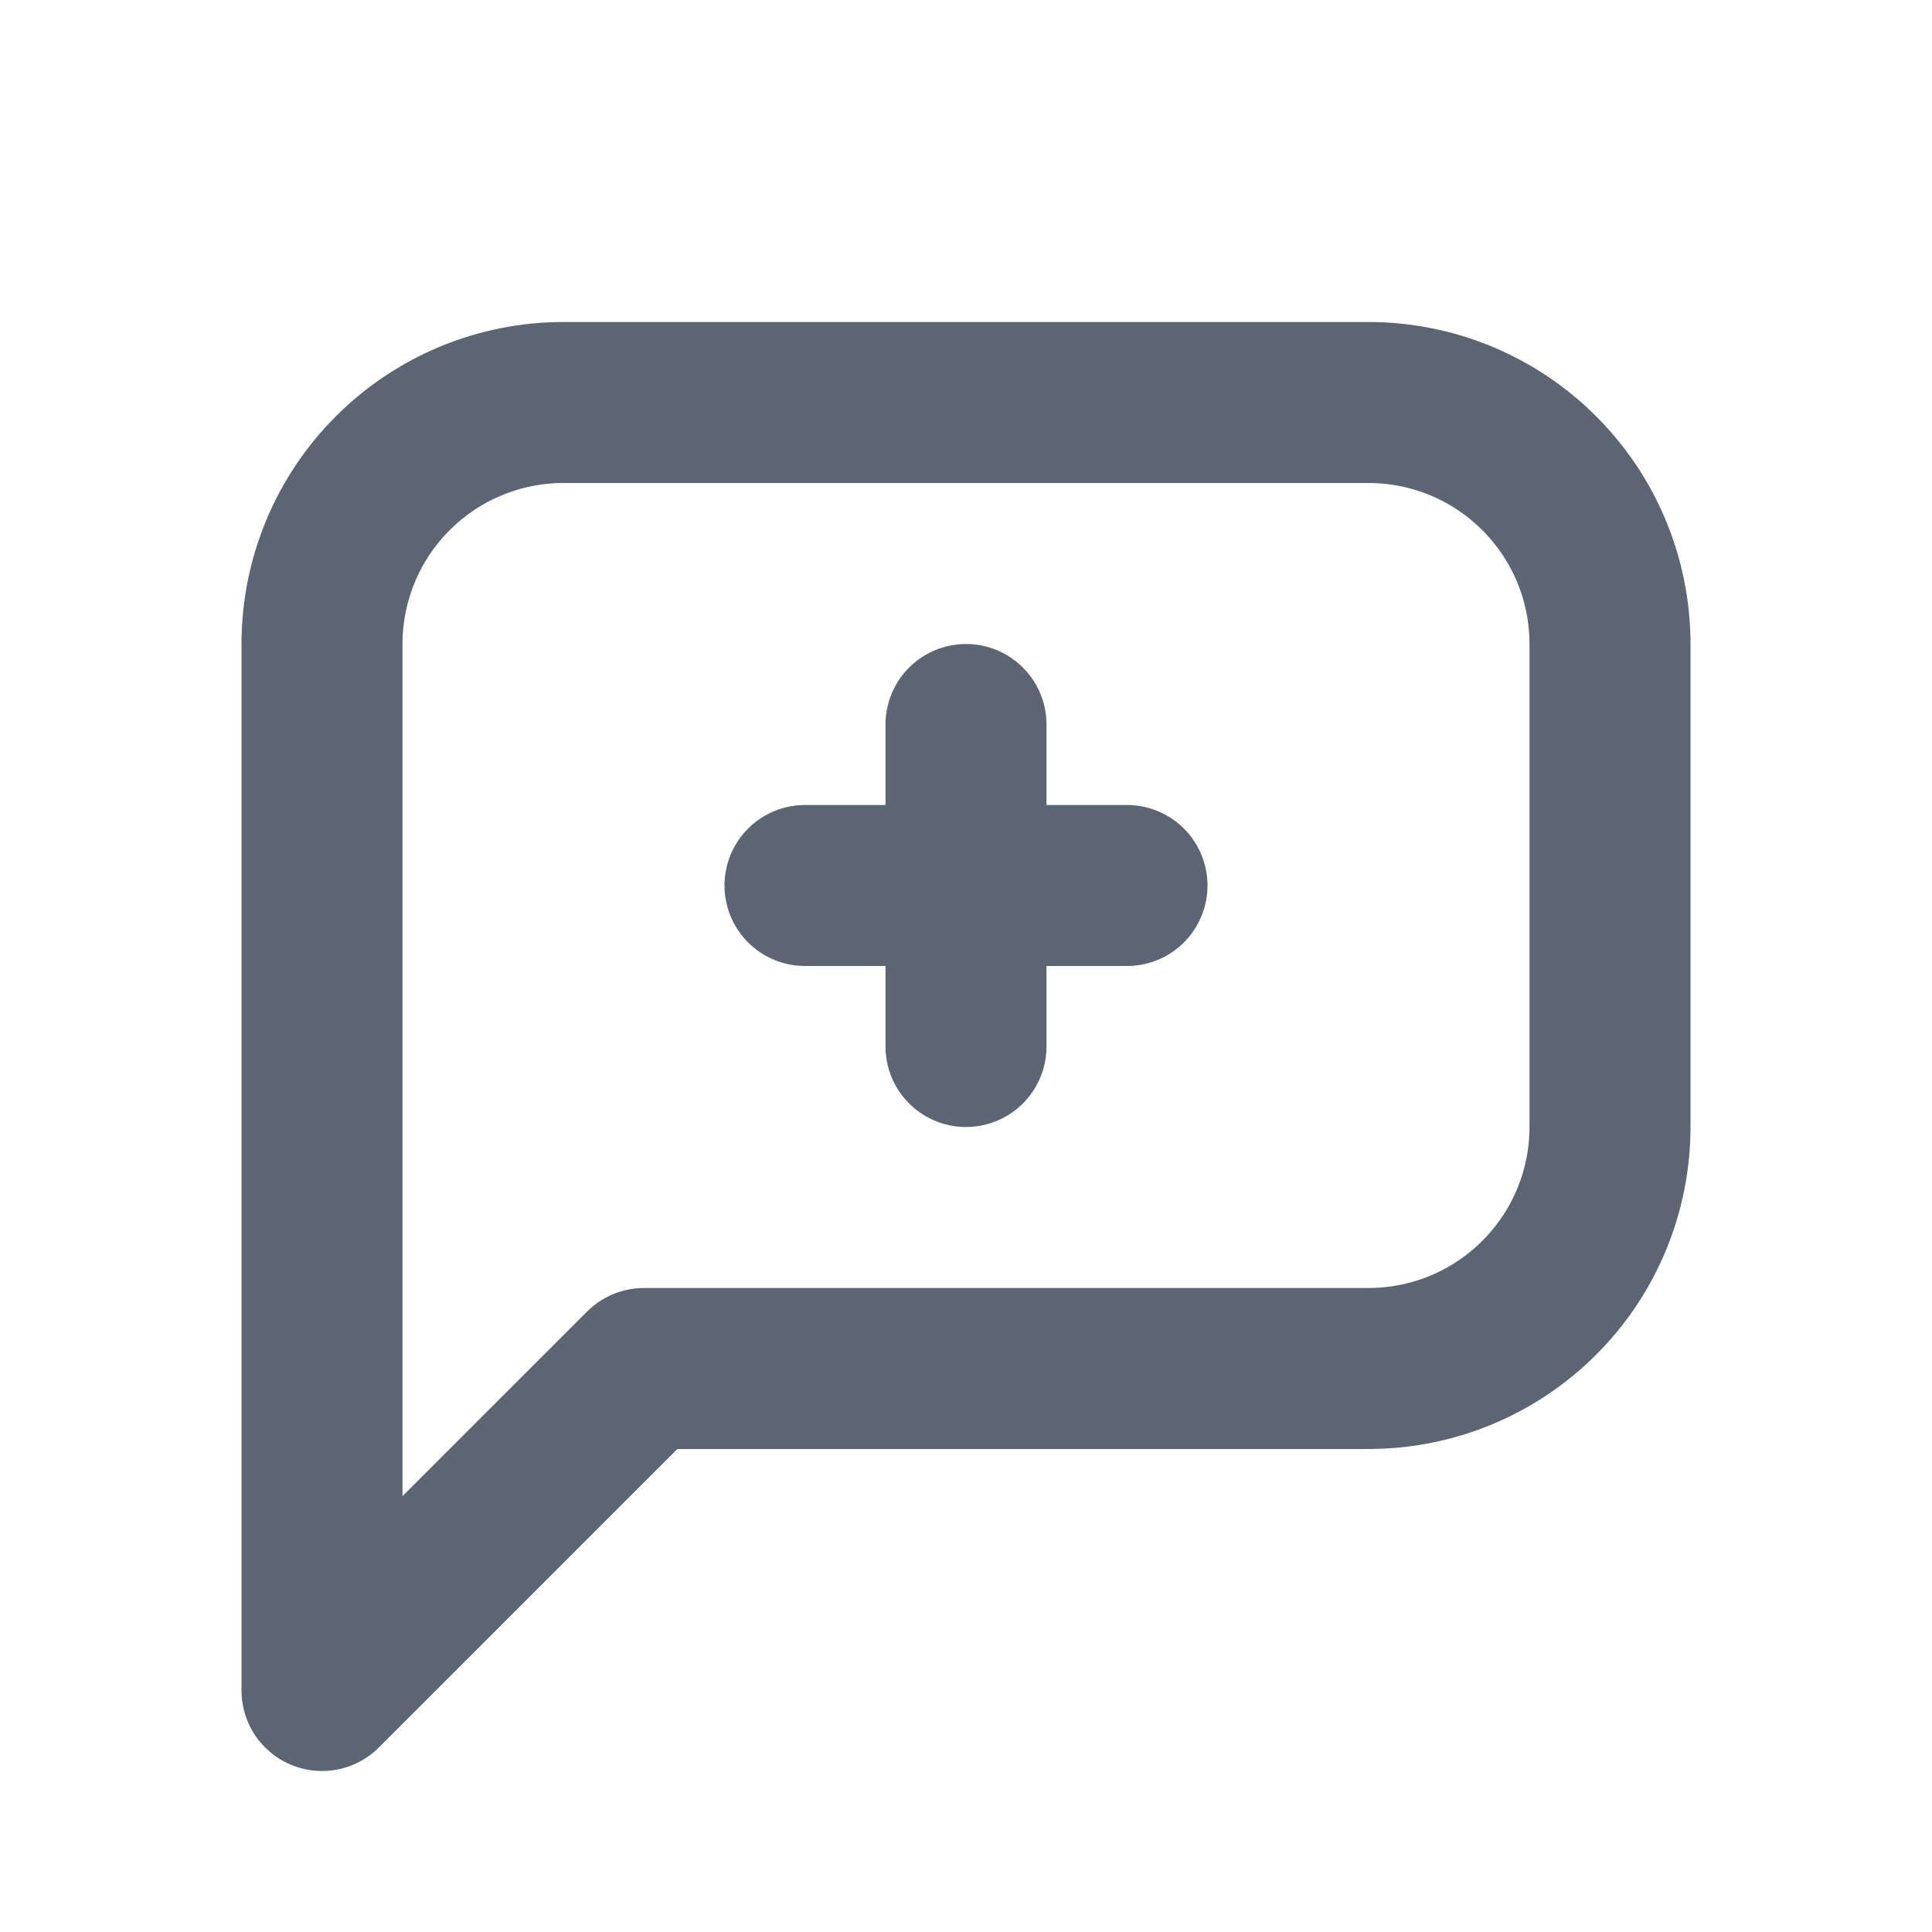 <svg width="24" height="24" viewBox="0 0 24 24" fill="none" xmlns="http://www.w3.org/2000/svg">
<g clip-path="url(#clip0_1643_15108)">
<g clip-path="url(#clip1_1643_15108)">
<path d="M4 21V8C4 7.204 4.316 6.441 4.879 5.879C5.441 5.316 6.204 5 7 5H17C17.796 5 18.559 5.316 19.121 5.879C19.684 6.441 20 7.204 20 8V14C20 14.796 19.684 15.559 19.121 16.121C18.559 16.684 17.796 17 17 17H8L4 21Z" stroke="#5C6673" stroke-width="2" stroke-linecap="round" stroke-linejoin="round"/>
<path d="M10 11H14" stroke="#5C6673" stroke-width="2" stroke-linecap="round" stroke-linejoin="round"/>
<path d="M12 9V13" stroke="#5C6673" stroke-width="2" stroke-linecap="round" stroke-linejoin="round"/>
</g>
</g>
<defs>
<clipPath id="clip0_1643_15108">
<rect width="24" height="24" fill="white"/>
</clipPath>
<clipPath id="clip1_1643_15108">
<rect width="24" height="24" fill="white"/>
</clipPath>
</defs>
</svg>
